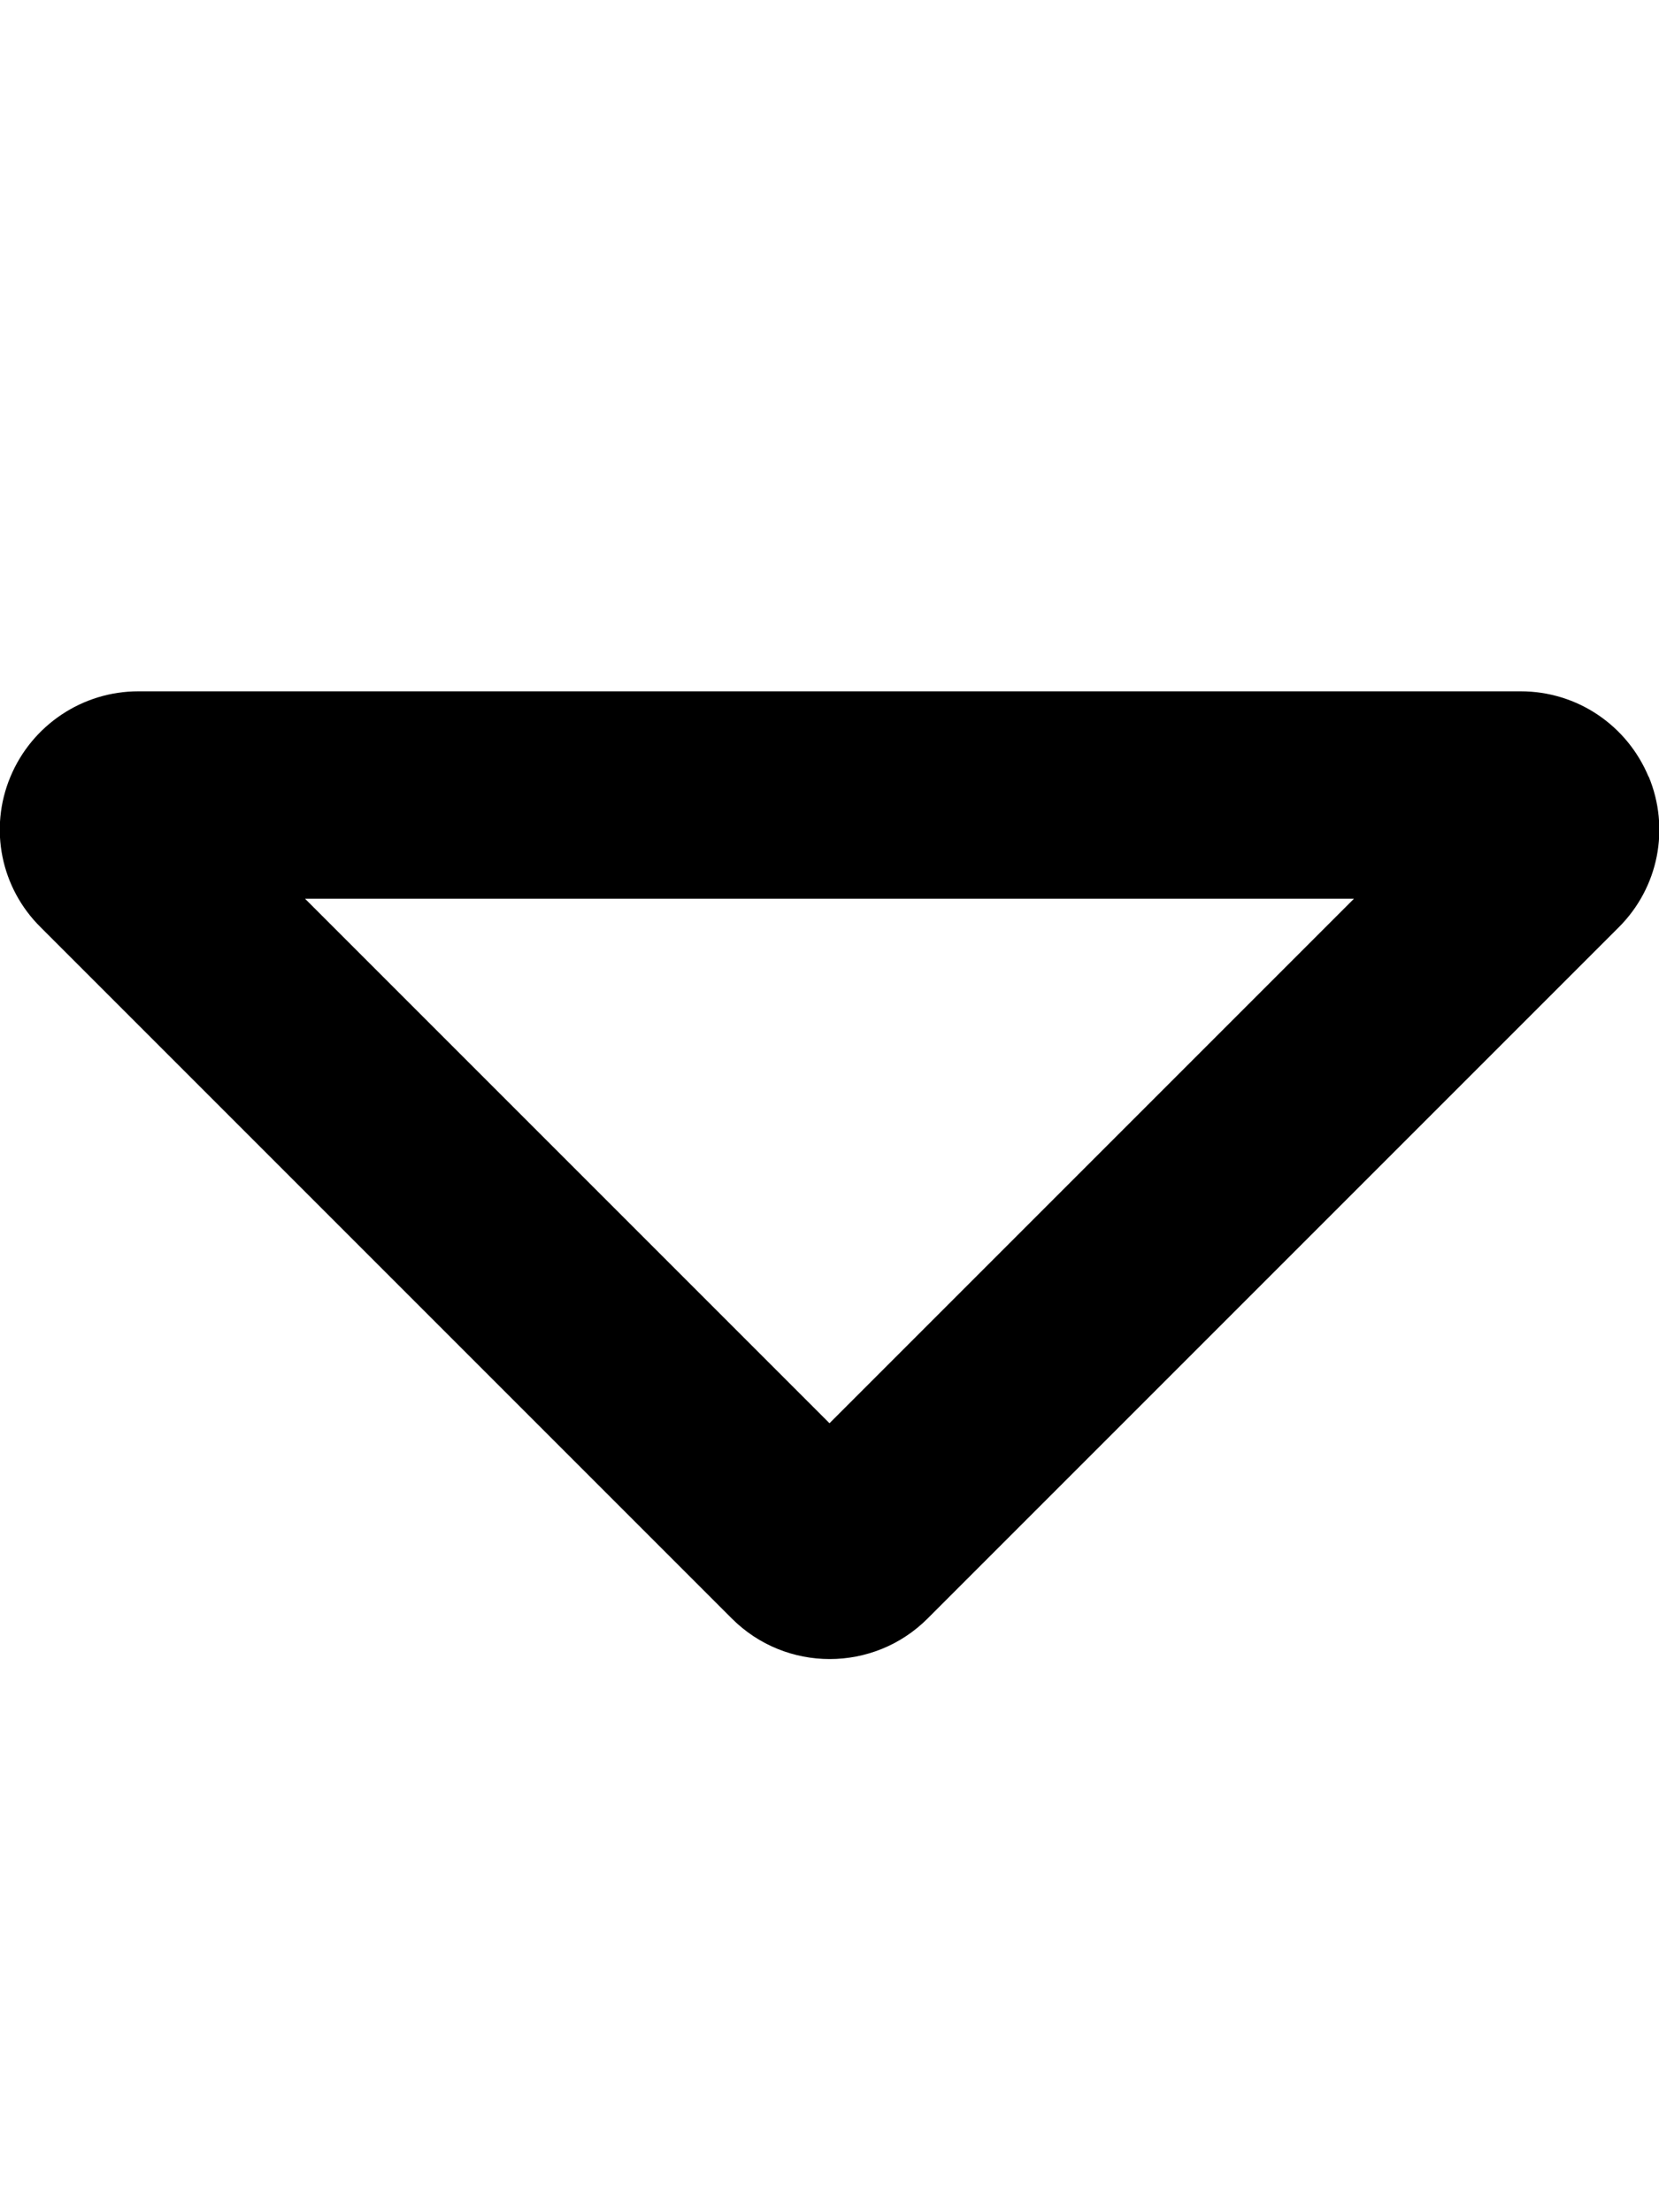 <svg fill="currentColor" xmlns="http://www.w3.org/2000/svg" viewBox="0 0 384 512"><!--! Font Awesome Pro 7.0.1 by @fontawesome - https://fontawesome.com License - https://fontawesome.com/license (Commercial License) Copyright 2025 Fonticons, Inc. --><path fill="currentColor" d="M313.4 208L192 329.4 70.6 208 313.4 208zm68.2-28.2c-5-12-16.6-19.8-29.6-19.8L32 160c-12.9 0-24.6 7.8-29.6 19.8S.2 205.5 9.4 214.6l160 160c12.5 12.5 32.8 12.5 45.3 0l160-160c9.2-9.2 11.9-22.9 6.9-34.9z"/></svg>
